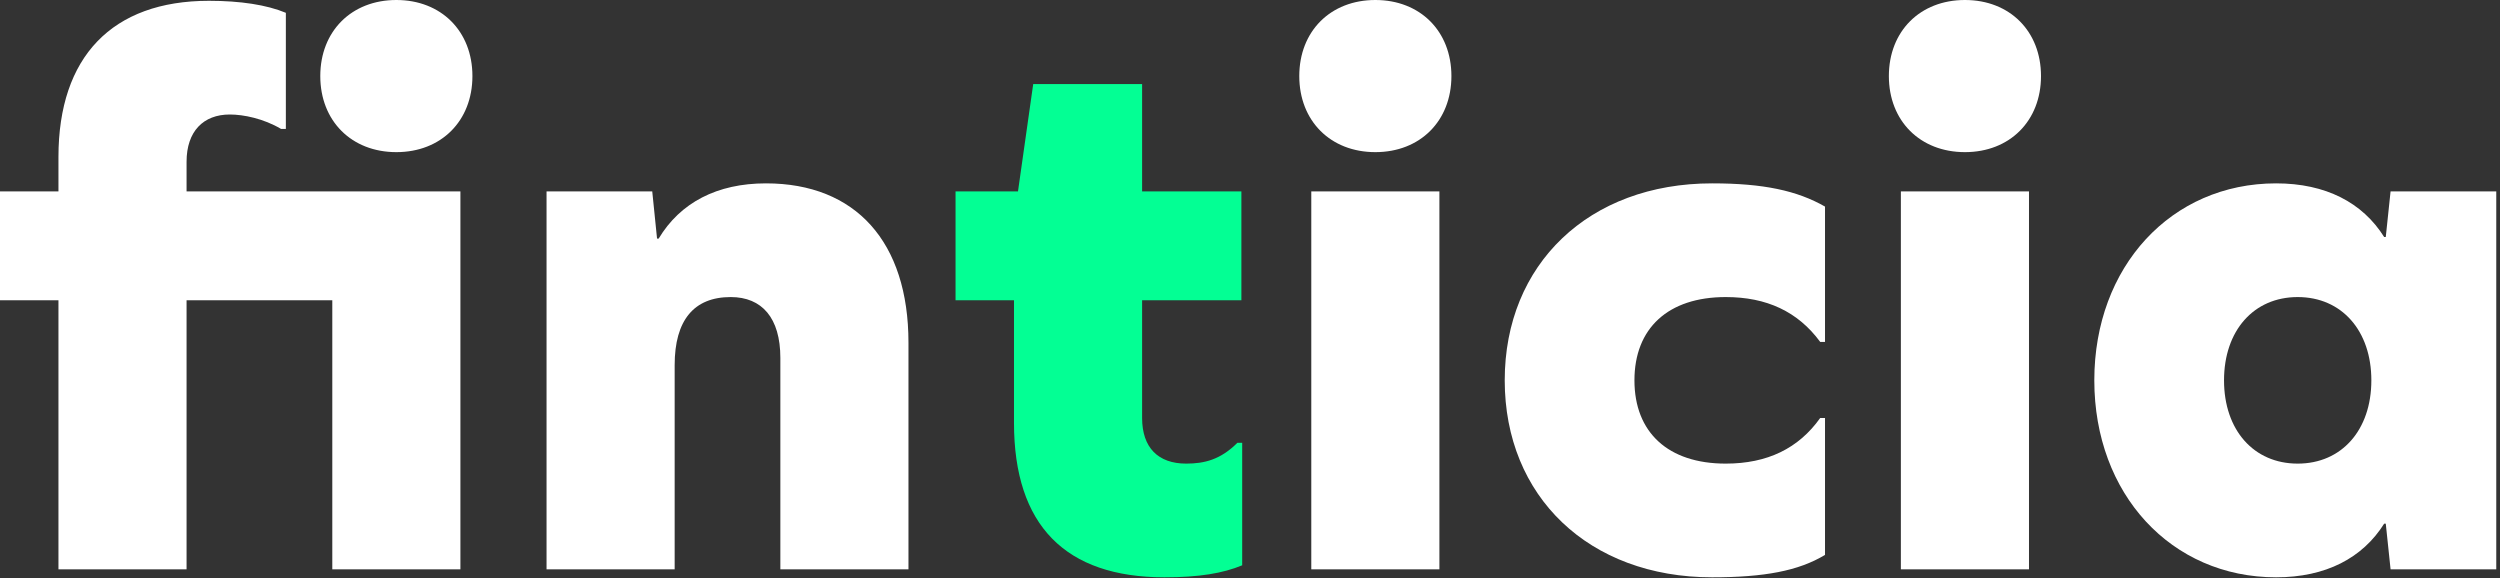 <svg width="562" height="130" viewBox="0 0 562 130" fill="none" xmlns="http://www.w3.org/2000/svg">
<rect x="0" y="0" width="562" height="130" fill="#333333" stroke="none"/>
<path d="M561.161 127.98H537.401L536.321 117.72H535.961C531.101 125.46 522.821 129.78 511.661 129.78C488.081 129.78 470.801 111.06 470.801 85.5C470.801 59.94 488.081 41.22 511.661 41.22C522.821 41.22 531.101 45.54 535.961 53.28H536.321L537.401 43.02H561.161V127.98ZM516.521 104.22C526.421 104.22 533.081 96.66 533.081 85.5C533.081 74.34 526.421 66.78 516.521 66.78C506.621 66.78 499.961 74.34 499.961 85.5C499.961 96.66 506.621 104.22 516.521 104.22Z" fill="white"/>
<path d="M441.717 0C451.797 0 458.817 7.02 458.817 17.1C458.817 27.18 451.797 34.2 441.717 34.2C431.637 34.2 424.617 27.18 424.617 17.1C424.617 7.02 431.637 0 441.717 0ZM427.317 127.98V43.02H456.117V127.98H427.317Z" fill="white"/>
<path d="M384.882 41.22C396.402 41.22 403.962 42.84 410.262 46.44V76.86H409.182C404.142 70.02 397.122 66.78 387.942 66.78C374.982 66.78 367.422 73.8 367.422 85.5C367.422 97.2 374.982 104.22 387.942 104.22C397.302 104.22 404.322 100.8 409.182 93.96H410.262V124.74C404.322 128.34 396.582 129.78 384.882 129.78C357.162 129.78 338.262 111.6 338.262 85.5C338.262 59.4 357.162 41.22 384.882 41.22Z" fill="white"/>
<path d="M309.178 0C319.258 0 326.278 7.02 326.278 17.1C326.278 27.18 319.258 34.2 309.178 34.2C299.098 34.2 292.078 27.18 292.078 17.1C292.078 7.02 299.098 0 309.178 0ZM294.778 127.98V43.02H323.578V127.98H294.778Z" fill="white"/>
<path d="M279.245 99.54V127.08C274.925 128.88 269.525 129.78 261.785 129.78C239.465 129.78 227.945 118.08 227.945 95.04V67.5H214.805V43.02H228.845L232.265 18.9H256.745V43.02H279.065V67.5H256.745V93.96C256.745 100.62 260.345 104.22 266.645 104.22C270.785 104.22 274.385 103.32 278.165 99.54H279.245Z" fill="#03FF94"/>
<path d="M172.184 41.22C192.344 41.22 204.224 54.36 204.224 77.04V127.98H175.424V80.46C175.424 71.46 171.284 66.78 164.264 66.78C155.984 66.78 151.664 72 151.664 82.08V127.98H122.864V43.02H146.624L147.704 53.64H148.064C152.924 45.54 161.204 41.22 172.184 41.22Z" fill="white"/>
<path d="M89.1 34.2C79.02 34.2 72 27.18 72 17.1C72 7.02 79.02 0 89.1 0C99.18 0 106.2 7.02 106.2 17.1C106.2 27.18 99.18 34.2 89.1 34.2ZM74.7 127.98V67.5H41.94V127.98H13.14V67.5H0V43.02H13.14V35.28C13.14 12.78 25.2 0.18 46.98 0.18C54 0.18 59.94 1.08 64.26 2.88V28.98H63.18C59.22 26.64 54.72 25.74 51.66 25.74C45.72 25.74 41.94 29.52 41.94 36.36V43.02H103.5V127.98H74.7Z" fill="white"/>
</svg>
